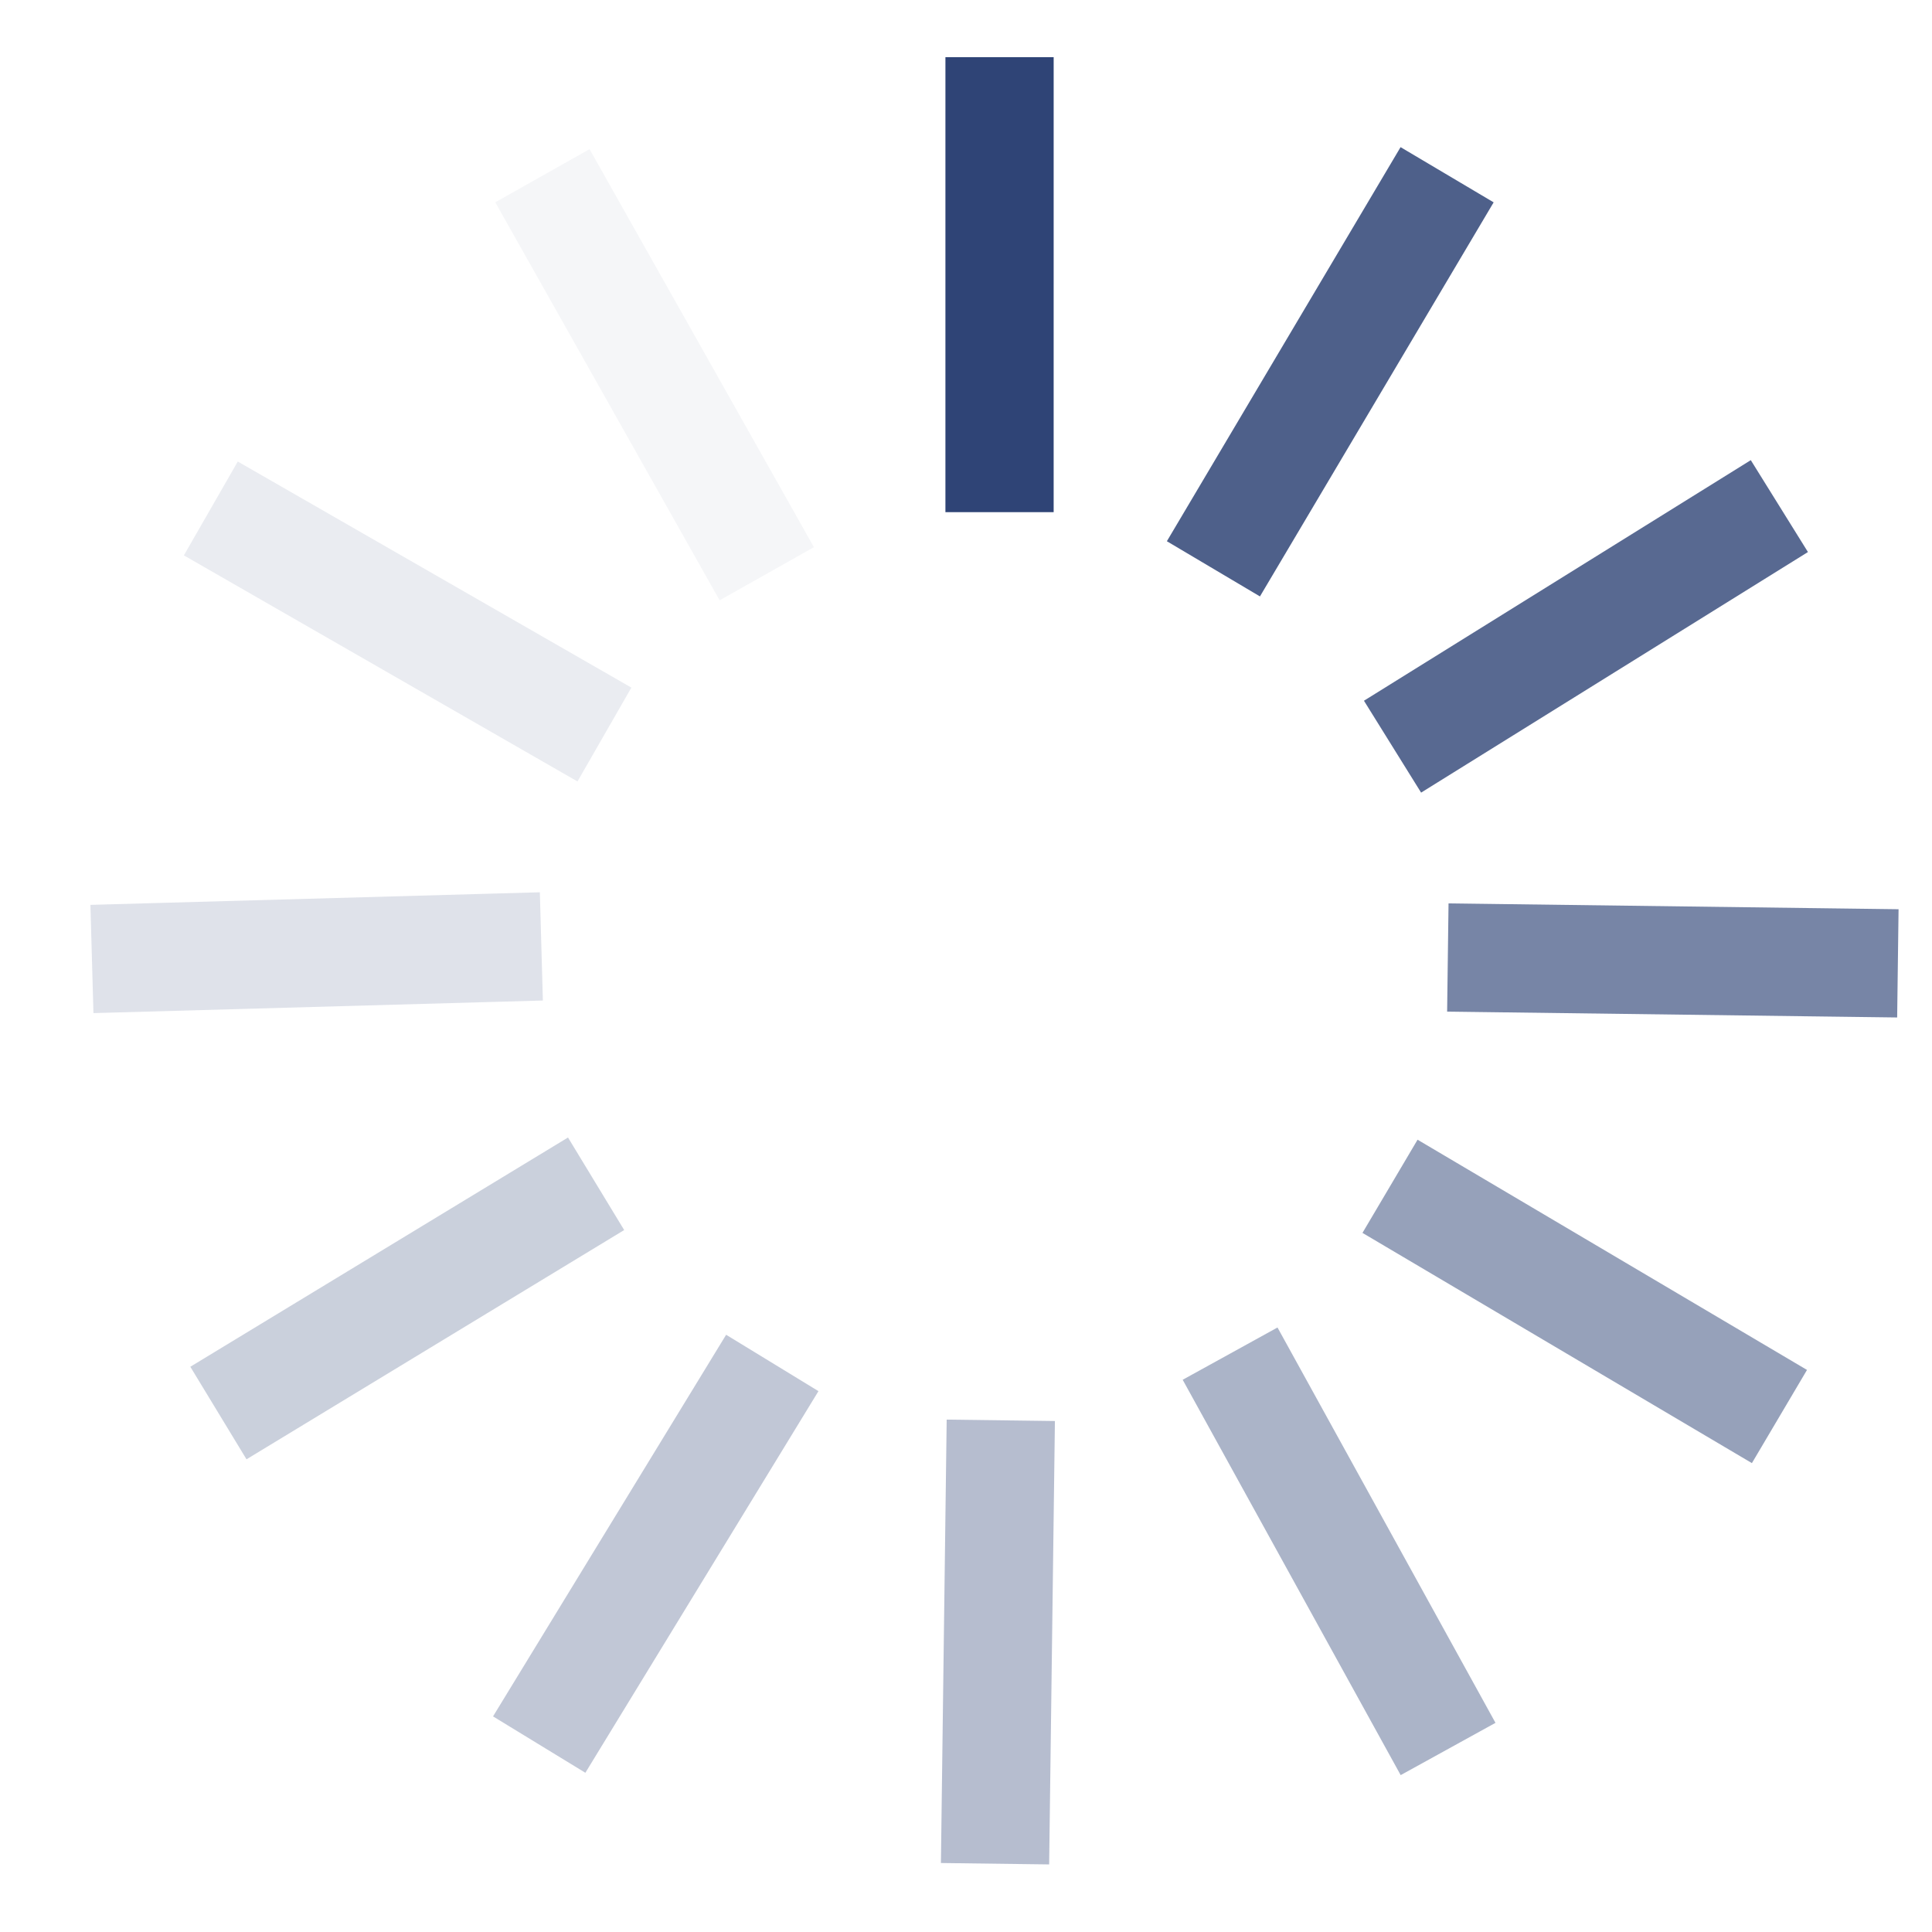 <?xml version="1.0" standalone="no"?>
<!DOCTYPE svg PUBLIC "-//W3C//DTD SVG 20010904//EN" "http://www.w3.org/TR/2001/REC-SVG-20010904/DTD/svg10.dtd">

<svg xmlns="http://www.w3.org/2000/svg" 
    xmlns:xlink="http://www.w3.org/1999/xlink"
    width="428.4pt"
    height="428.4pt"
    viewBox="0 0 428.4 428.4">
    <defs/>

    <path id="shape0"
      transform="matrix(1 1.95532285836018e-05 -1.95532285836018e-05 1 221.638 24.676)"
      fill="none"
      stroke="#2f4476"
      stroke-width="24"
      stroke-linecap="square"
      stroke-linejoin="miter"
      stroke-miterlimit="2"
      d="M0 0L0 76.893">

      <animate
        attributeName="stroke-opacity"
        values="1; 0.05;
                0.1;0.2;
                0.25; 0.3;
                0.35; 0.4;
                0.5; 0.65;
                0.8; 0.85"
        dur="1s"
        repeatCount="indefinite"/>

    </path>

    <path id="shape1"
      transform="matrix(0.86 0.51 -0.51 0.86 314.761 49.068)"
      fill="none"
      stroke-opacity="0.85"
      stroke="#2f4476"
      stroke-width="24"
      stroke-linecap="square"
      stroke-linejoin="miter"
      stroke-miterlimit="1.92"
      d="M0 0L0 77.609">

      <animate
        attributeName="stroke-opacity"
        values="0.85; 1;
                0.05; 0.1;
                0.2; 0.25;
                0.3; 0.35;
                0.4; 0.5;
                0.65; 0.8"
        dur="1s"
        repeatCount="indefinite"/>

    </path>

    <path id="shape2"
      transform="matrix(0.528 0.849 -0.849 0.528 384.368 118.557)"
      fill="none"
      stroke-opacity="0.8"
      stroke="#2f4476"
      stroke-width="24"
      stroke-linecap="square"
      stroke-linejoin="miter"
      stroke-miterlimit="2"
      d="M0 0L0 77.034">

      <animate
        attributeName="stroke-opacity"
        values="0.8; 0.85;
                1; 0.05;
                0.1;0.2;
                0.25; 0.3;
                0.35; 0.4;
                0.5; 0.65"
        dur="1s"
        repeatCount="indefinite"/>

    </path>

    <path id="shape3"
      transform="matrix(-0.013 1 -1 -0.013 408.831 213.457)"
      fill="none"
      stroke-opacity="0.65"
      stroke="#2f4476"
      stroke-width="24"
      stroke-linecap="square"
      stroke-linejoin="miter"
      stroke-miterlimit="2"
      d="M0 0L0 75.79">

      <animate
        attributeName="stroke-opacity"
        values="0.65; 0.8;
                0.85; 1;
                0.05; 0.1;
                0.2; 0.25;
                0.3; 0.35;
                0.4; 0.5"
        dur="1s"
        repeatCount="indefinite"/>

    </path>

    <path id="shape4"
      transform="matrix(-0.509 0.861 -0.861 -0.509 384.243 307.991)"
      fill="none"
      stroke-opacity="0.5"
      stroke="#2f4476"
      stroke-width="24"
      stroke-linecap="square"
      stroke-linejoin="miter"
      stroke-miterlimit="2"
      d="M0 0L0 76.295">

      <animate
        attributeName="stroke-opacity"
        values="0.5; 0.65;
                0.8; 0.85;
                1; 0.05;
                0.1;0.2;
                0.25; 0.3;
                0.35; 0.4"
        dur="1s"
        repeatCount="indefinite"/>

    </path>

    <path id="shape5"
      transform="matrix(-0.876 0.483 -0.483 -0.876 315.3 377.306)"
      fill="none"
      stroke-opacity="0.4"
      stroke="#2f4476"
      stroke-width="24"
      stroke-linecap="square"
      stroke-linejoin="miter"
      stroke-miterlimit="2"
      d="M0 0L0 76.075">

      <animate
        attributeName="stroke-opacity"
        values="0.4; 0.5;
                0.65; 0.8;
                0.85; 1;
                0.05; 0.1;
                0.2; 0.25;
                0.3; 0.35"
        dur="1s"
        repeatCount="indefinite"/>

    </path>

    <path id="shape6"
      transform="matrix(-1 -0.013 0.013 -1 220.794 401.259)"
      fill="none"
      stroke-opacity="0.35"
      stroke="#2f4476"
      stroke-width="24"
      stroke-linecap="square"
      stroke-linejoin="miter"
      stroke-miterlimit="2"
      d="M0 0L0 74.321">

      <animate
        attributeName="stroke-opacity"
        values="0.35; 0.4;
                0.5; 0.65;
                0.8; 0.85;
                1; 0.05;
                0.1;0.2;
                0.25; 0.3"
        dur="1s"
        repeatCount="indefinite"/>

    </path>

    <path id="shape7"
      transform="matrix(-0.853 -0.521 0.521 -0.853 125.814 376.606)"
      fill="none"
      stroke-opacity="0.3"
      stroke="#2f4476"
      stroke-width="24"
      stroke-linecap="square"
      stroke-linejoin="miter"
      stroke-miterlimit="2"
      d="M0 0L0 75.204">

      <animate
        attributeName="stroke-opacity"
        values="0.3; 0.35;
                0.4; 0.5;
                0.65; 0.8;
                0.85; 1;
                0.05; 0.1;
                0.2; 0.25"
        dur="1s"
        repeatCount="indefinite"/>

    </path>

    <path id="shape8"
      transform="matrix(-0.519 -0.855 0.855 -0.519 58.692 307.096)"
      fill="none"
      stroke-opacity="0.25"
      stroke="#2f4476"
      stroke-width="24"
      stroke-linecap="square"
      stroke-linejoin="miter"
      stroke-miterlimit="2"
      d="M0 0L0 73.946">

      <animate
        attributeName="stroke-opacity"
        values="0.25; 0.3;
                0.35; 0.4;
                0.5; 0.65;
                0.8; 0.85;
                1; 0.05;
                0.1;0.2"
        dur="1s"
        repeatCount="indefinite"/>

    </path>

    <path id="shape9"
      transform="matrix(-0.028 -1 1 -0.028 32.386 212.309)"
      fill="none"
      stroke-opacity="0.153"
      stroke="#2f4476"
      stroke-width="24"
      stroke-linecap="square"
      stroke-linejoin="miter"
      stroke-miterlimit="2"
      d="M0 0L0 75.655">

      <animate
        attributeName="stroke-opacity"
        values="0.153; 0.25;
                0.3; 0.35;
                0.4; 0.5;
                0.65; 0.8;
                0.85; 1;
                0.05; 0.1"
        dur="1s"
        repeatCount="indefinite"/>

    </path>

    <path id="shape10"
      transform="matrix(0.498 -0.867 0.867 0.498 57.154 118.72)"
      fill="none"
      stroke-opacity="0.1"
      stroke="#2f4476"
      stroke-width="24"
      stroke-linecap="square"
      stroke-linejoin="miter"
      stroke-miterlimit="2"
      d="M0 0L0 76.664">

      <animate
        attributeName="stroke-opacity"
        values="0.1;0.2;
                0.25; 0.3;
                0.35; 0.4;
                0.5; 0.65;
                0.8; 0.85;
                1; 0.05"
        dur="1s"
        repeatCount="indefinite"/>

    </path>

    <path id="shape11"
      transform="matrix(0.871 -0.491 0.491 0.871 126.166 49.418)"
      fill="none"
      stroke-opacity="0.05"
      stroke="#2f4476"
      stroke-width="24"
      stroke-linecap="square"
      stroke-linejoin="miter"
      stroke-miterlimit="2"
      d="M0 0L0 77.325">

      <animate
        attributeName="stroke-opacity"
        values="0.05; 0.1;
                0.2; 0.25;
                0.3; 0.35;
                0.4; 0.5;
                0.65; 0.8;
                0.85; 1"
        dur="1s"
        repeatCount="indefinite"/>

    </path>

</svg>
